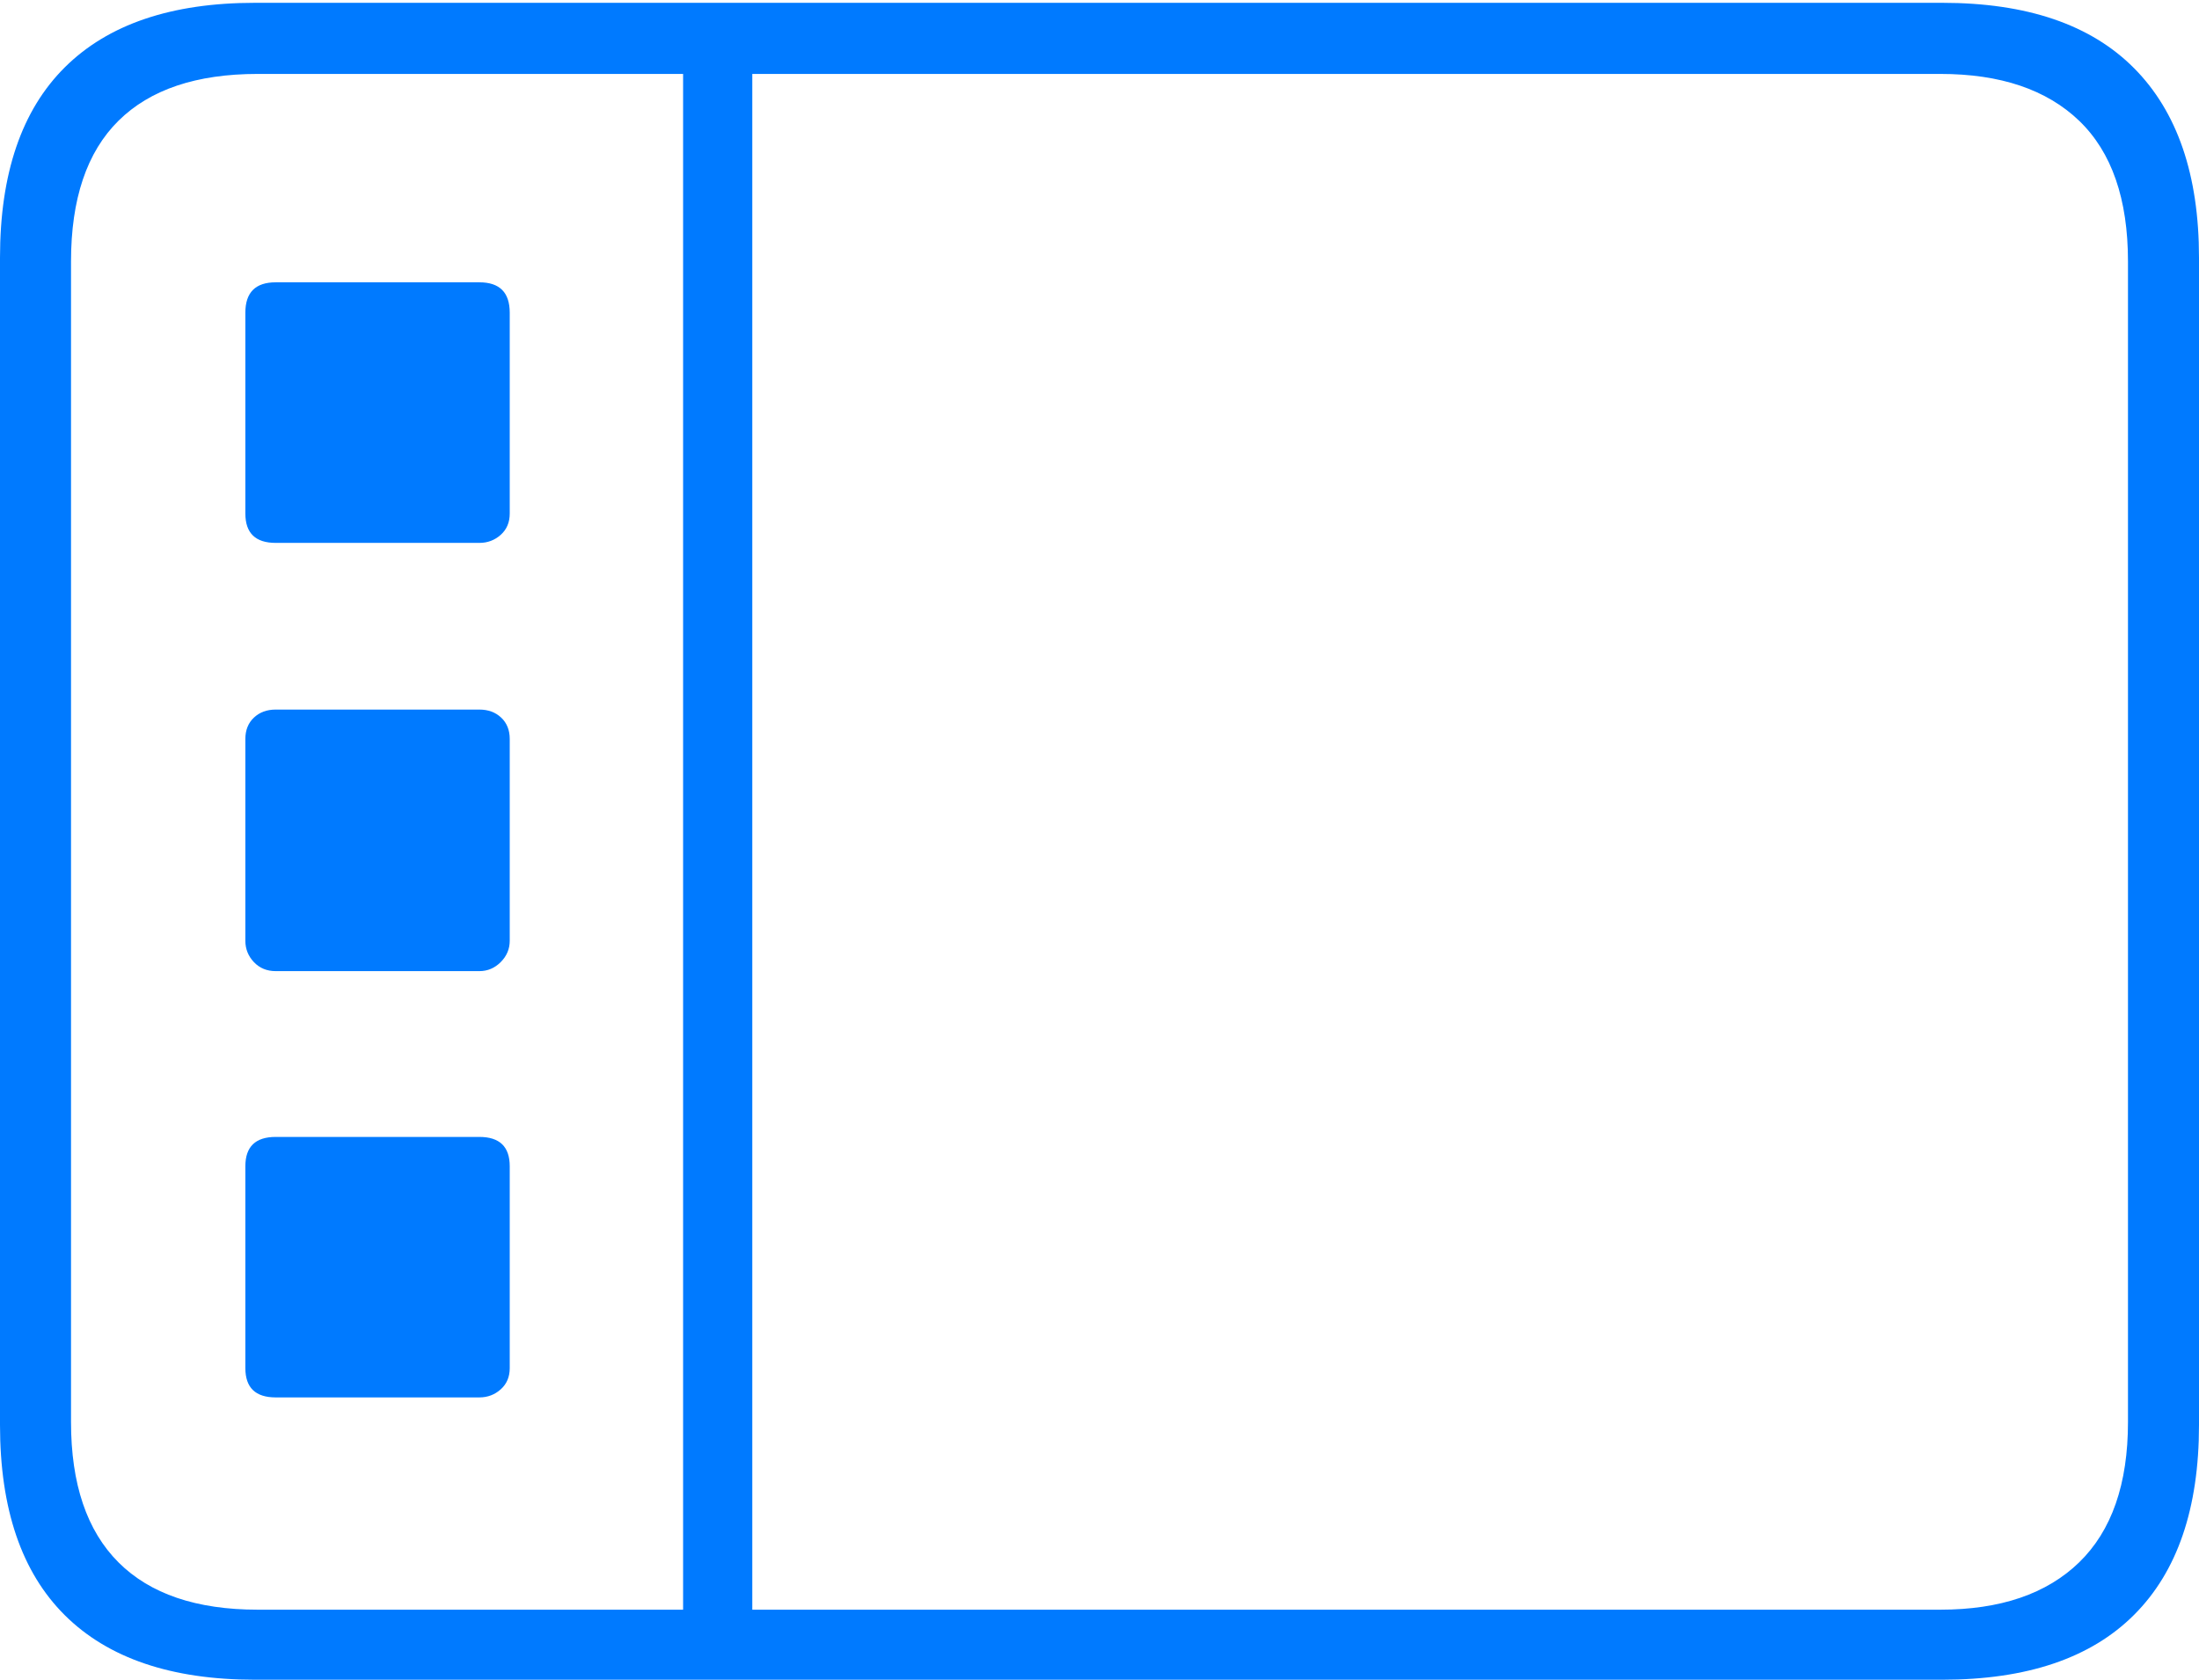 <?xml version="1.0" encoding="UTF-8"?>
<!--Generator: Apple Native CoreSVG 175-->
<!DOCTYPE svg
PUBLIC "-//W3C//DTD SVG 1.1//EN"
       "http://www.w3.org/Graphics/SVG/1.1/DTD/svg11.dtd">
<svg version="1.1" xmlns="http://www.w3.org/2000/svg" xmlns:xlink="http://www.w3.org/1999/xlink" width="22.666" height="17.314">
 <g>
  <rect height="17.314" opacity="0" width="22.666" x="0" y="0"/>
  <path d="M2.627 17.314L20.02 17.314Q21.328 17.314 21.997 16.645Q22.666 15.977 22.666 14.688L22.666 2.656Q22.666 1.377 21.997 0.703Q21.328 0.029 20.02 0.029L2.627 0.029Q1.338 0.029 0.669 0.693Q0 1.357 0 2.656L0 14.688Q0 15.986 0.669 16.65Q1.338 17.314 2.627 17.314ZM2.656 16.592Q1.709 16.592 1.221 16.104Q0.732 15.615 0.732 14.658L0.732 2.695Q0.732 1.729 1.221 1.245Q1.709 0.762 2.656 0.762L20 0.762Q20.928 0.762 21.431 1.245Q21.934 1.729 21.934 2.695L21.934 14.658Q21.934 15.615 21.431 16.104Q20.928 16.592 20 16.592ZM7.041 16.748L7.754 16.748L7.754 0.508L7.041 0.508ZM2.842 5.596L4.941 5.596Q5.068 5.596 5.161 5.513Q5.254 5.43 5.254 5.293L5.254 3.223Q5.254 2.91 4.941 2.91L2.842 2.91Q2.529 2.91 2.529 3.223L2.529 5.293Q2.529 5.596 2.842 5.596ZM2.842 10.01L4.941 10.01Q5.068 10.01 5.161 9.917Q5.254 9.824 5.254 9.697L5.254 7.617Q5.254 7.48 5.166 7.397Q5.078 7.314 4.941 7.314L2.842 7.314Q2.705 7.314 2.617 7.397Q2.529 7.48 2.529 7.617L2.529 9.697Q2.529 9.824 2.617 9.917Q2.705 10.01 2.842 10.01ZM2.842 14.404L4.941 14.404Q5.068 14.404 5.161 14.321Q5.254 14.238 5.254 14.102L5.254 12.021Q5.254 11.719 4.941 11.719L2.842 11.719Q2.529 11.719 2.529 12.021L2.529 14.102Q2.529 14.404 2.842 14.404Z" fill="#007aff"/>
 </g>
</svg>
